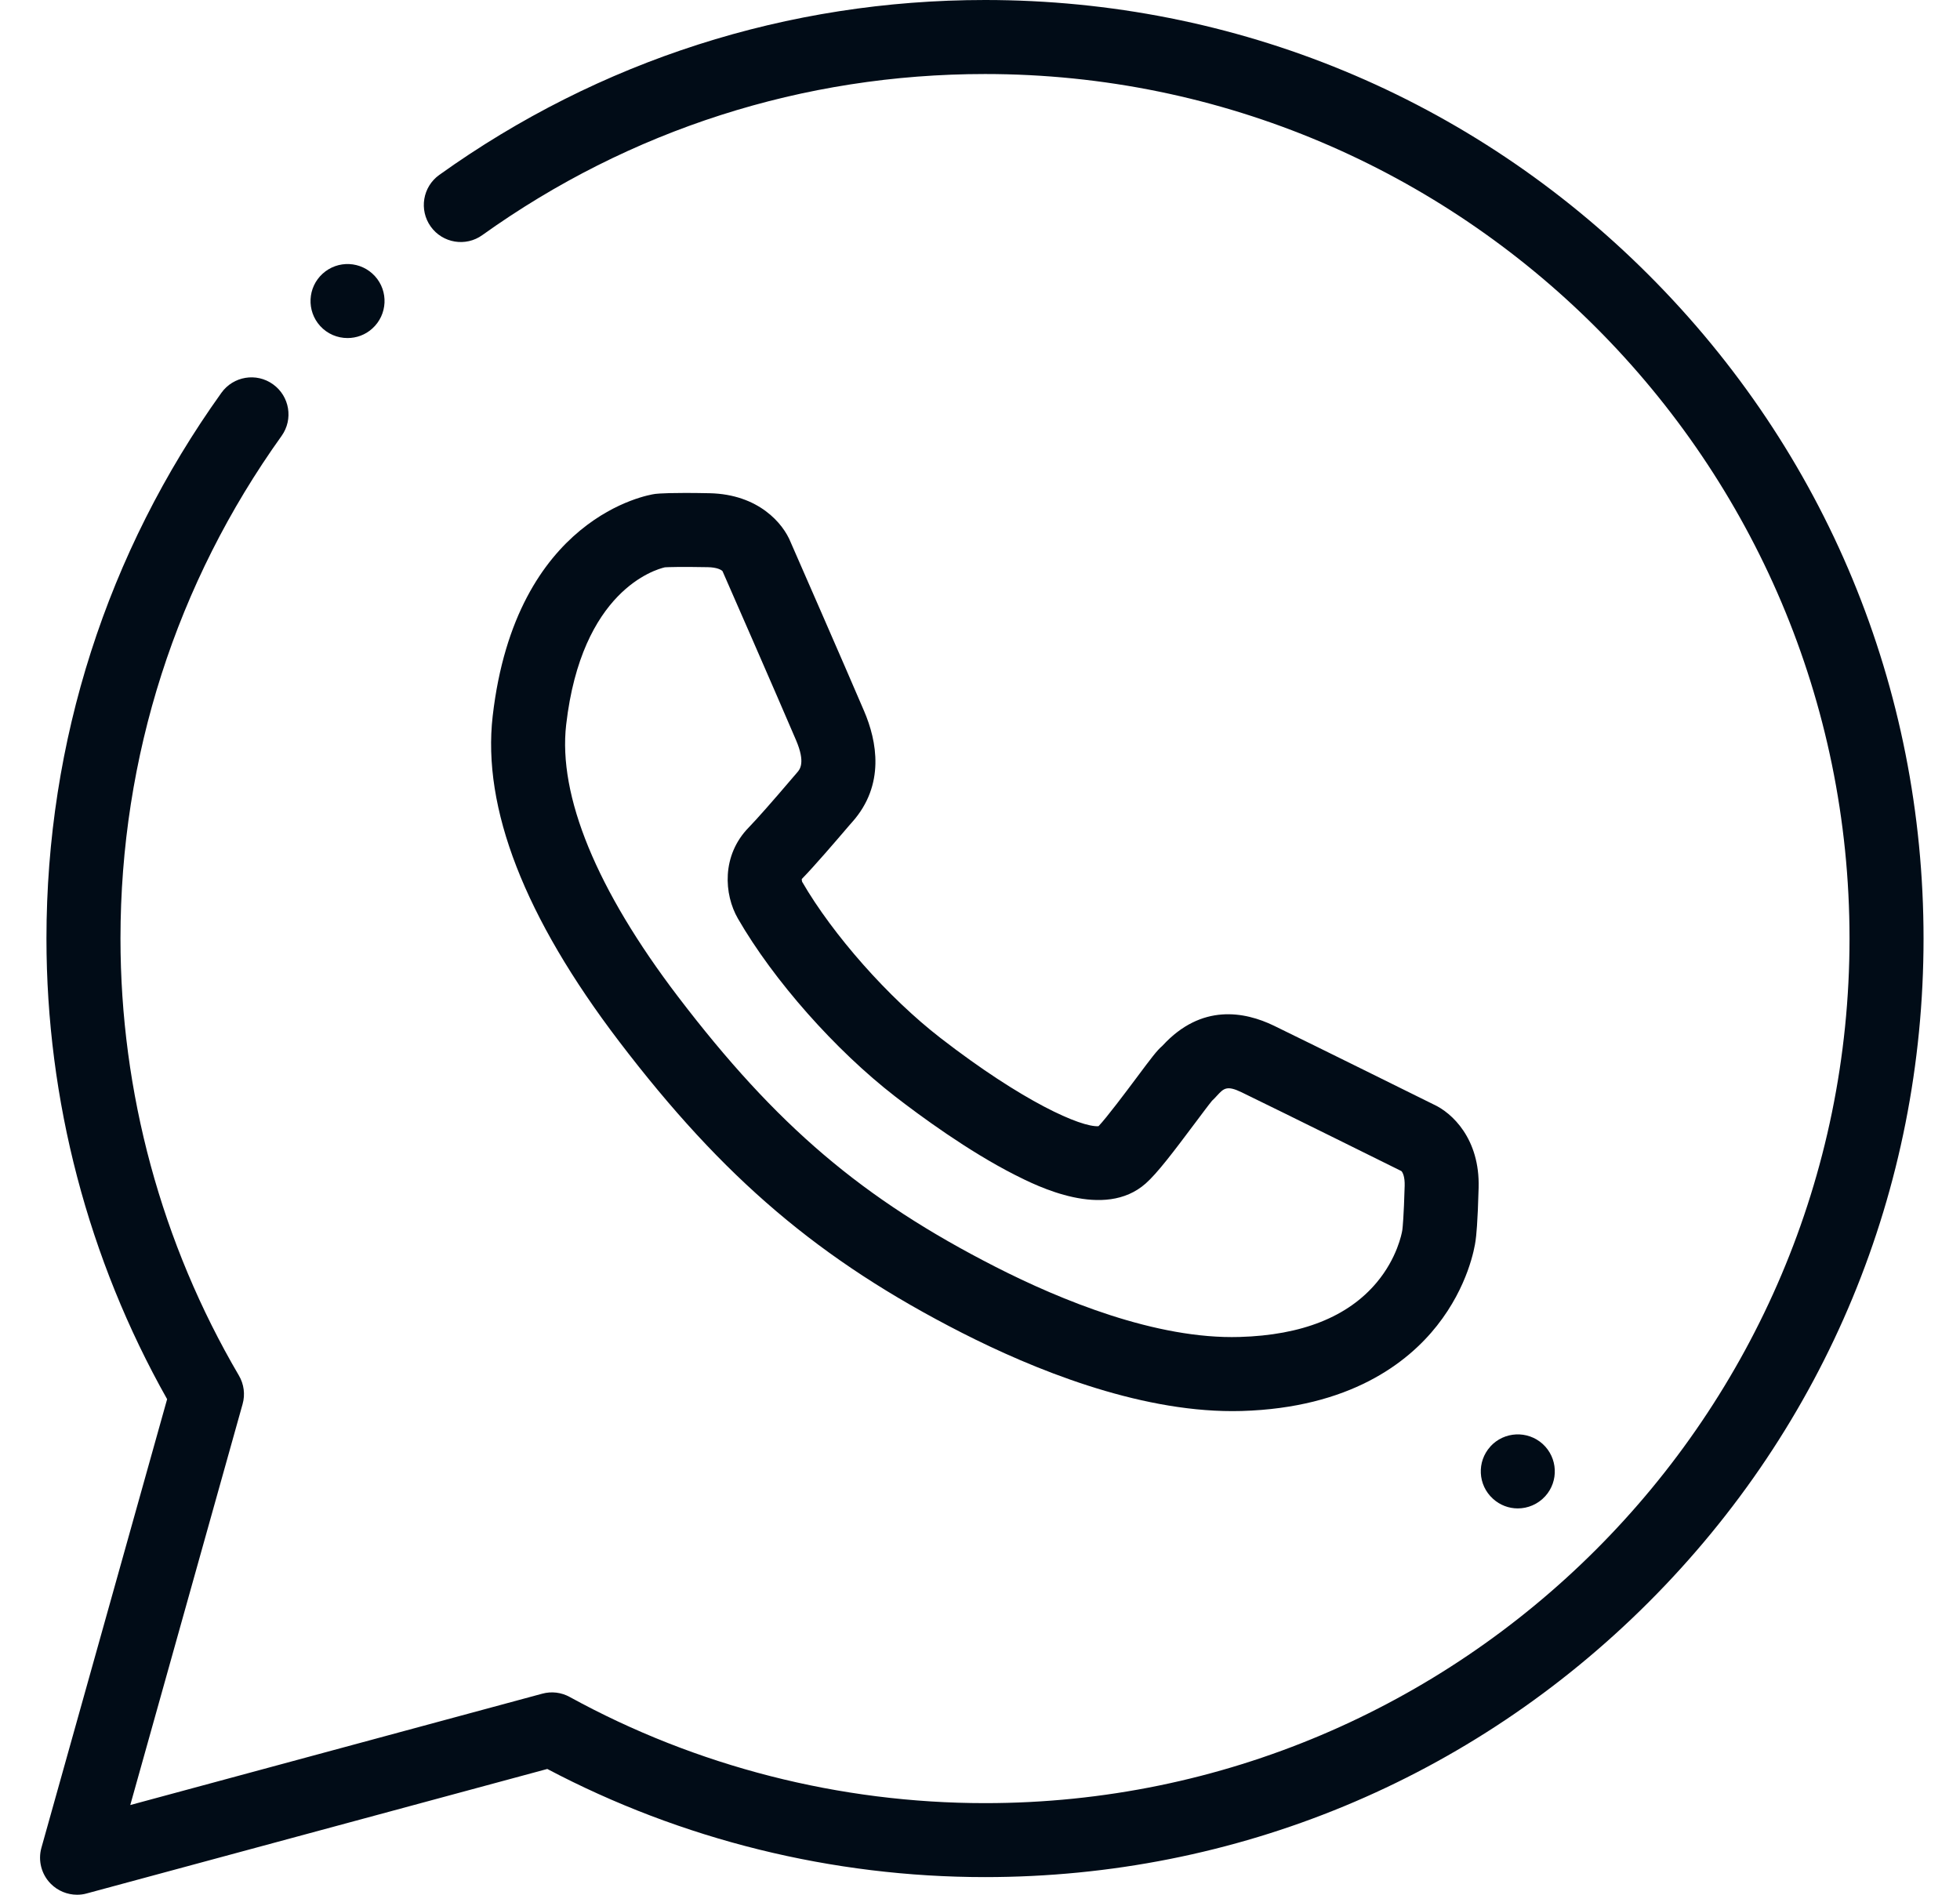 <svg width="30" height="29" viewBox="0 0 30 29" fill="none" xmlns="http://www.w3.org/2000/svg">
<g clip-path="url(#clip0_62_4293)">
<path d="M25.234 4.207C22.521 1.494 18.913 0 15.077 0C12.059 0 9.17 0.926 6.724 2.677C6.469 2.859 6.411 3.213 6.593 3.468C6.775 3.722 7.129 3.781 7.383 3.598C9.636 1.986 12.297 1.133 15.077 1.133C22.373 1.133 28.309 7.069 28.309 14.365C28.309 21.662 22.373 27.598 15.077 27.598C12.854 27.598 10.656 27.036 8.72 25.973C8.591 25.902 8.441 25.884 8.299 25.923L1.994 27.627L3.713 21.491C3.755 21.343 3.734 21.184 3.656 21.052C2.471 19.032 1.844 16.719 1.844 14.365C1.844 11.585 2.697 8.925 4.31 6.672C4.492 6.417 4.433 6.064 4.179 5.882C3.925 5.699 3.571 5.758 3.389 6.012C1.637 8.459 0.711 11.347 0.711 14.365C0.711 16.84 1.349 19.271 2.558 21.415L0.634 28.281C0.579 28.477 0.634 28.688 0.777 28.832C0.885 28.941 1.031 29 1.18 29C1.229 29 1.279 28.994 1.328 28.98L8.377 27.075C10.43 28.159 12.741 28.73 15.076 28.73C18.913 28.73 22.521 27.236 25.234 24.523C27.947 21.81 29.442 18.202 29.442 14.365C29.442 10.528 27.948 6.921 25.234 4.207Z" fill="#010C17"/>
<path d="M13.006 12.625L13.044 12.582C13.551 12.012 13.423 11.343 13.226 10.883C12.935 10.202 12.174 8.463 12.102 8.299C11.989 8.015 11.614 7.565 10.86 7.549C10.272 7.537 10.079 7.554 10.034 7.559C10.029 7.56 10.024 7.56 10.02 7.561C9.933 7.573 7.893 7.904 7.541 10.961C7.379 12.367 8.03 14.041 9.475 15.938C11.076 18.039 12.547 19.289 14.723 20.399C15.807 20.951 17.389 21.598 18.863 21.598C18.91 21.598 18.958 21.597 19.006 21.596C20.66 21.547 21.544 20.86 21.994 20.291C22.471 19.688 22.571 19.094 22.585 18.991C22.595 18.925 22.618 18.718 22.632 18.18C22.653 17.426 22.221 17.03 21.943 16.904C21.785 16.826 20.163 16.022 19.499 15.699C19.05 15.482 18.39 15.357 17.796 16.002C17.793 16.005 17.79 16.008 17.787 16.011C17.706 16.081 17.627 16.186 17.386 16.509C17.237 16.708 16.94 17.105 16.814 17.237C16.548 17.256 15.657 16.864 14.394 15.886C13.598 15.27 12.749 14.31 12.278 13.497C12.274 13.486 12.271 13.465 12.272 13.454C12.467 13.254 12.784 12.885 13.006 12.625ZM13.701 16.782C14.078 17.074 14.818 17.619 15.534 17.982C15.872 18.153 16.902 18.675 17.536 18.114C17.712 17.959 17.96 17.632 18.293 17.187C18.389 17.059 18.506 16.902 18.552 16.847C18.581 16.82 18.606 16.794 18.628 16.769C18.73 16.659 18.777 16.608 19.004 16.718C19.686 17.049 21.389 17.894 21.45 17.924C21.471 17.945 21.504 18.013 21.5 18.149C21.487 18.619 21.469 18.788 21.465 18.82C21.463 18.832 21.464 18.825 21.462 18.838C21.456 18.876 21.385 19.256 21.072 19.629C20.632 20.155 19.926 20.436 18.973 20.463C17.698 20.501 16.238 19.9 15.238 19.39C13.201 18.351 11.884 17.23 10.376 15.252C9.132 13.619 8.54 12.18 8.666 11.091C8.902 9.04 10.026 8.718 10.177 8.683C10.23 8.68 10.41 8.673 10.837 8.681C10.973 8.684 11.039 8.72 11.059 8.742C11.088 8.807 11.886 10.63 12.184 11.328C12.333 11.676 12.242 11.779 12.197 11.828C12.19 11.837 12.183 11.845 12.177 11.852L12.144 11.89C11.817 12.274 11.587 12.534 11.46 12.665C11.041 13.094 11.081 13.689 11.295 14.06C11.84 15.004 12.784 16.072 13.701 16.782Z" fill="#010C17"/>
<path d="M5.319 5.174C5.455 5.174 5.592 5.126 5.7 5.027C5.932 4.816 5.949 4.458 5.739 4.227C5.528 3.995 5.17 3.978 4.938 4.189L4.938 4.189C4.707 4.399 4.69 4.757 4.9 4.989C5.012 5.112 5.165 5.174 5.319 5.174Z" fill="#010C17"/>
<path d="M22.812 22.139L22.812 22.14C22.602 22.371 22.619 22.729 22.851 22.939C22.959 23.038 23.095 23.087 23.231 23.087C23.385 23.087 23.539 23.024 23.651 22.901C23.861 22.67 23.844 22.312 23.613 22.101C23.381 21.891 23.023 21.908 22.812 22.139Z" fill="#010C17"/>
</g>
<defs>
<clipPath id="clip0_62_4293">
<rect width="29" height="29" fill="white" transform="translate(0.5)"/>
</clipPath>
</defs>
</svg>

